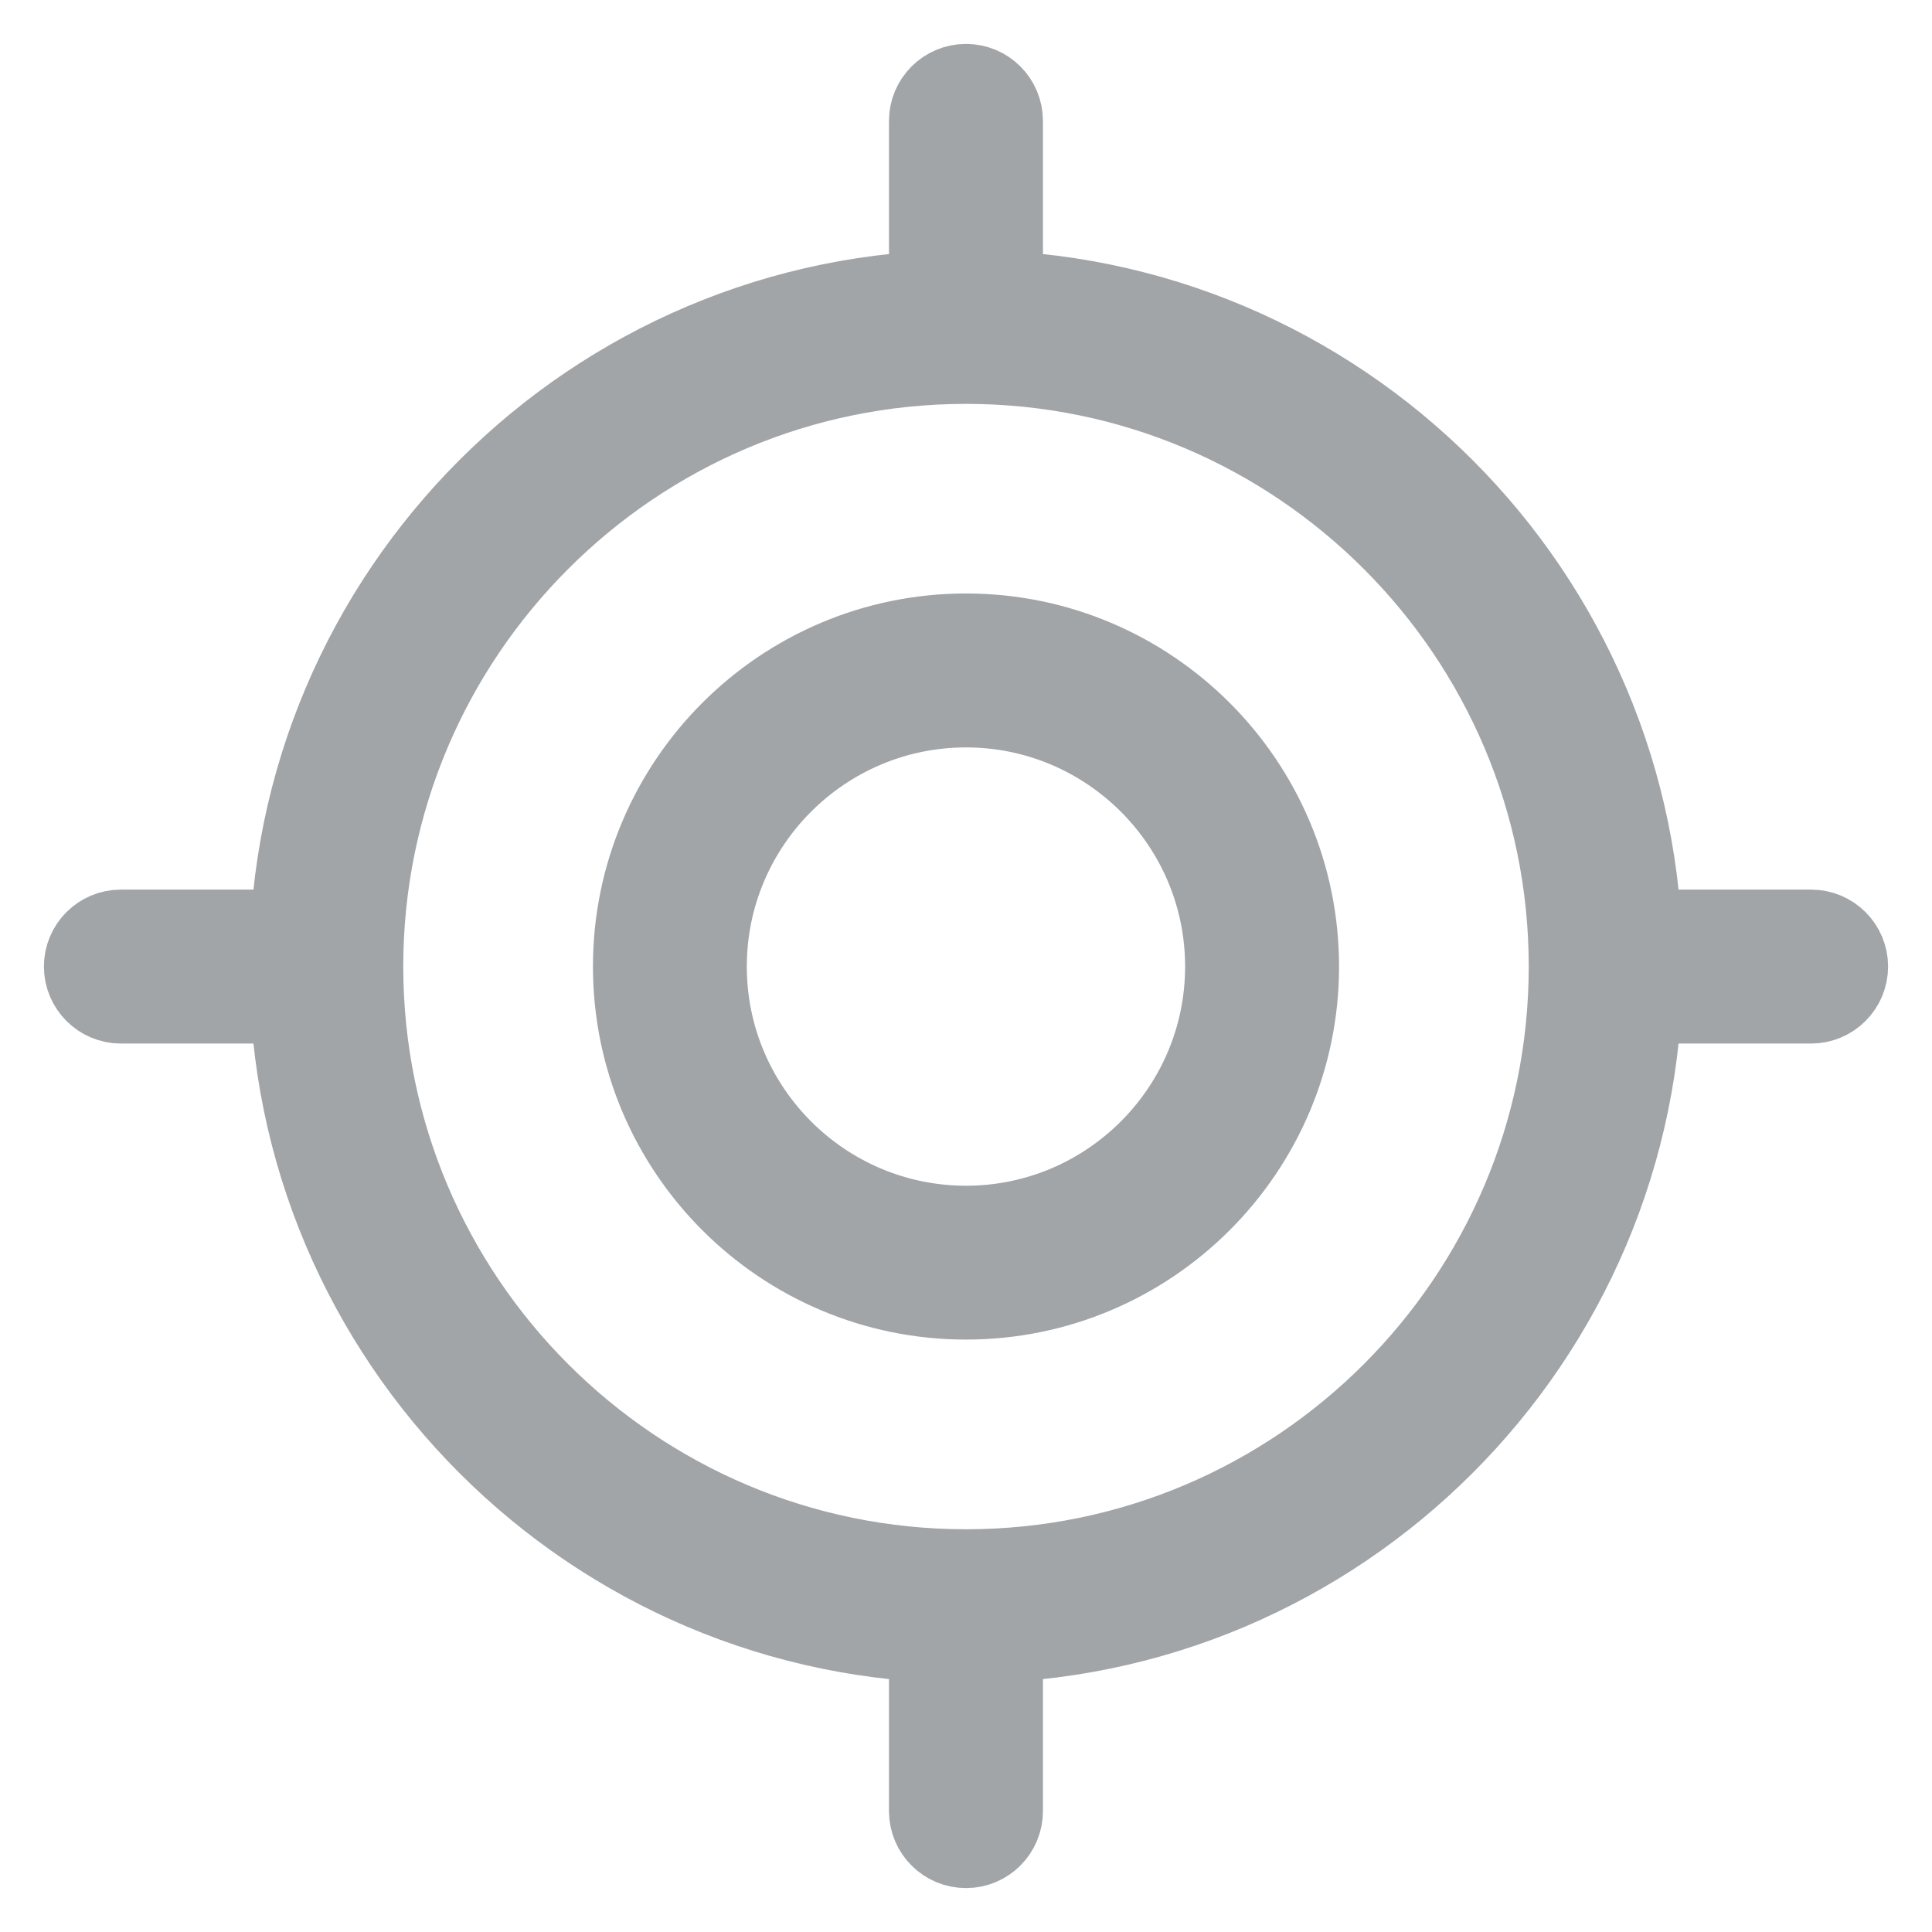 <?xml version="1.0" encoding="UTF-8"?>
<svg width="22px" height="22px" viewBox="0 0 22 22" version="1.1" xmlns="http://www.w3.org/2000/svg" xmlns:xlink="http://www.w3.org/1999/xlink">
    <!-- Generator: sketchtool 51.2 (57519) - http://www.bohemiancoding.com/sketch -->
    <title>E805EF73-E057-40F6-B72F-0DB4F5474243@1x</title>
    <desc>Created with sketchtool.</desc>
    <defs></defs>
    <g id="Page-1" stroke="none" stroke-width="1" fill="none" fill-rule="evenodd">
        <g id="Style-guide" transform="translate(-196, -1090)" fill="#A1A5A8" fill-rule="nonzero" stroke="#A1A5A8">
            <path d="M207,1108.667 C202.776,1108.667 199.339,1105.231 199.339,1101.006 C199.339,1096.782 202.776,1093.346 207,1093.346 C211.224,1093.346 214.661,1096.782 214.661,1101.006 C214.661,1105.231 211.224,1108.667 207,1108.667 Z M207,1094.099 C203.191,1094.099 200.092,1097.197 200.092,1101.006 C200.092,1104.816 203.191,1107.914 207,1107.914 C210.809,1107.914 213.908,1104.816 213.908,1101.006 C213.908,1097.197 210.809,1094.099 207,1094.099 Z M207,1104.754 C204.933,1104.754 203.252,1103.073 203.252,1101.006 C203.252,1098.94 204.933,1097.258 207,1097.258 C209.067,1097.258 210.748,1098.939 210.748,1101.006 C210.748,1103.073 209.067,1104.754 207,1104.754 Z M207,1098.011 C205.348,1098.011 204.004,1099.355 204.004,1101.006 C204.004,1102.658 205.348,1104.002 207,1104.002 C208.652,1104.002 209.995,1102.658 209.995,1101.006 C209.995,1099.355 208.652,1098.011 207,1098.011 Z M207,1094.099 C206.792,1094.099 206.623,1093.93 206.623,1093.722 L206.623,1091.376 C206.623,1091.169 206.792,1091 207,1091 C207.208,1091 207.376,1091.169 207.376,1091.376 L207.376,1093.722 C207.376,1093.93 207.208,1094.099 207,1094.099 Z M207,1111 C206.792,1111 206.623,1110.831 206.623,1110.624 L206.623,1108.291 C206.623,1108.083 206.792,1107.914 207,1107.914 C207.208,1107.914 207.376,1108.083 207.376,1108.291 L207.376,1110.624 C207.376,1110.831 207.208,1111 207,1111 Z M199.715,1101.383 L197.376,1101.383 C197.169,1101.383 197,1101.214 197,1101.006 C197,1100.798 197.169,1100.63 197.376,1100.63 L199.715,1100.63 C199.923,1100.63 200.092,1100.798 200.092,1101.006 C200.092,1101.214 199.923,1101.383 199.715,1101.383 Z M216.624,1101.383 L214.284,1101.383 C214.077,1101.383 213.908,1101.214 213.908,1101.006 C213.908,1100.798 214.077,1100.63 214.284,1100.63 L216.624,1100.63 C216.831,1100.63 217,1100.798 217,1101.006 C217,1101.214 216.831,1101.383 216.624,1101.383 Z" id="icon/geolocation/grey"></path>
        </g>
    </g>
</svg>